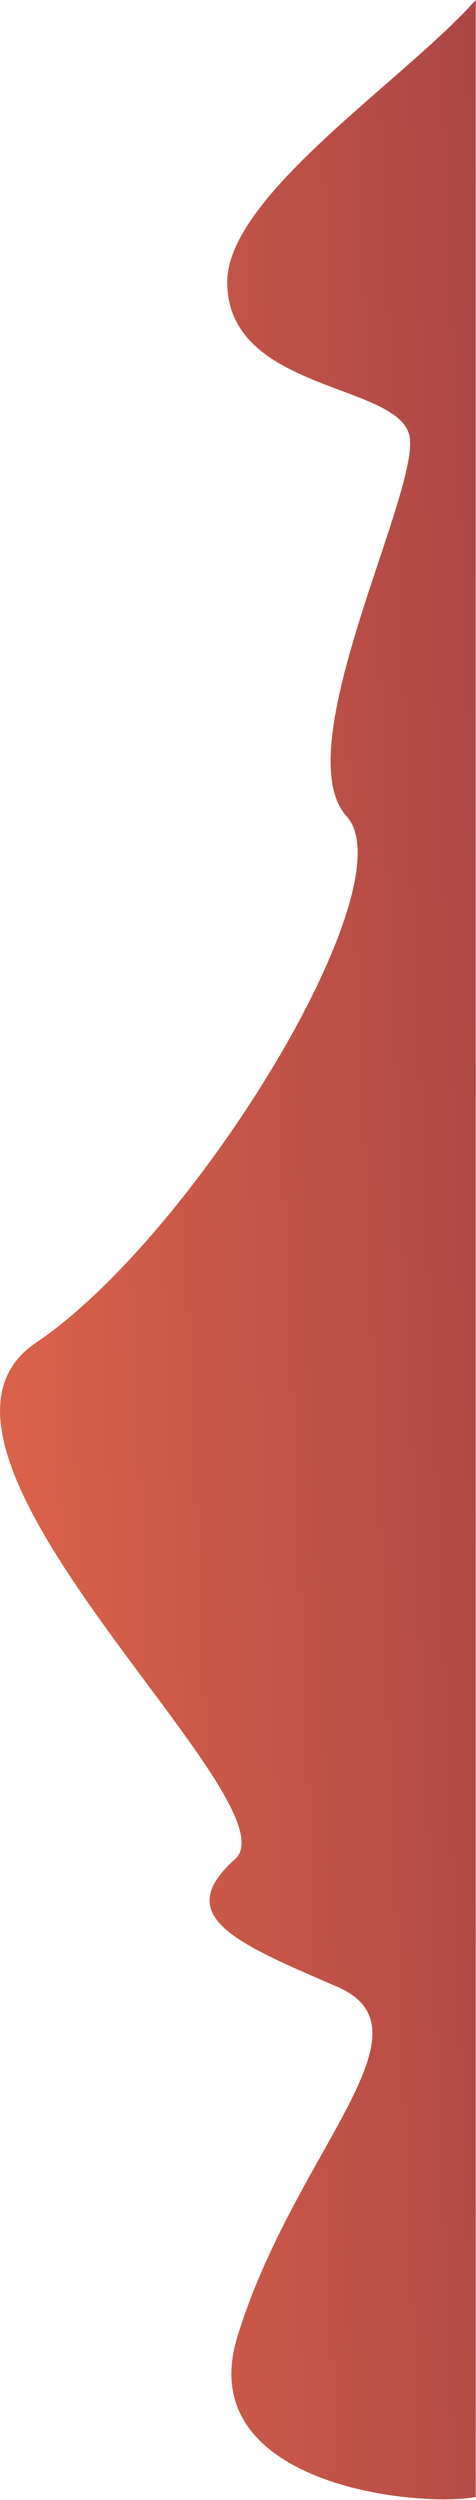 <svg width="488" height="2558" viewBox="0 0 488 2558" fill="none" xmlns="http://www.w3.org/2000/svg">
<path d="M243.277 2391.35C196.999 2542.76 428.988 2566.29 487.707 2555L487.707 2.78442e-05C414.233 82.686 232.535 200.311 232.97 289.101C233.514 400.087 405.311 391.746 419.479 444.671C433.647 497.597 291.836 765.266 355.442 835.447C419.047 905.629 199.168 1264.67 36.84 1373.96C-125.489 1483.24 306.099 1844.09 240.88 1902.41C175.661 1960.72 241.299 1987.9 345.609 2032.88C449.919 2077.87 301.124 2202.08 243.277 2391.35Z" fill="url(#paint0_linear_63_91)"/>
<defs>
<linearGradient id="paint0_linear_63_91" x1="2338.27" y1="2063.89" x2="-340.568" y2="2175.3" gradientUnits="userSpaceOnUse">
<stop offset="0.493" stop-color="#852F42"/>
<stop offset="1" stop-color="#FB764D"/>
</linearGradient>
</defs>
</svg>
